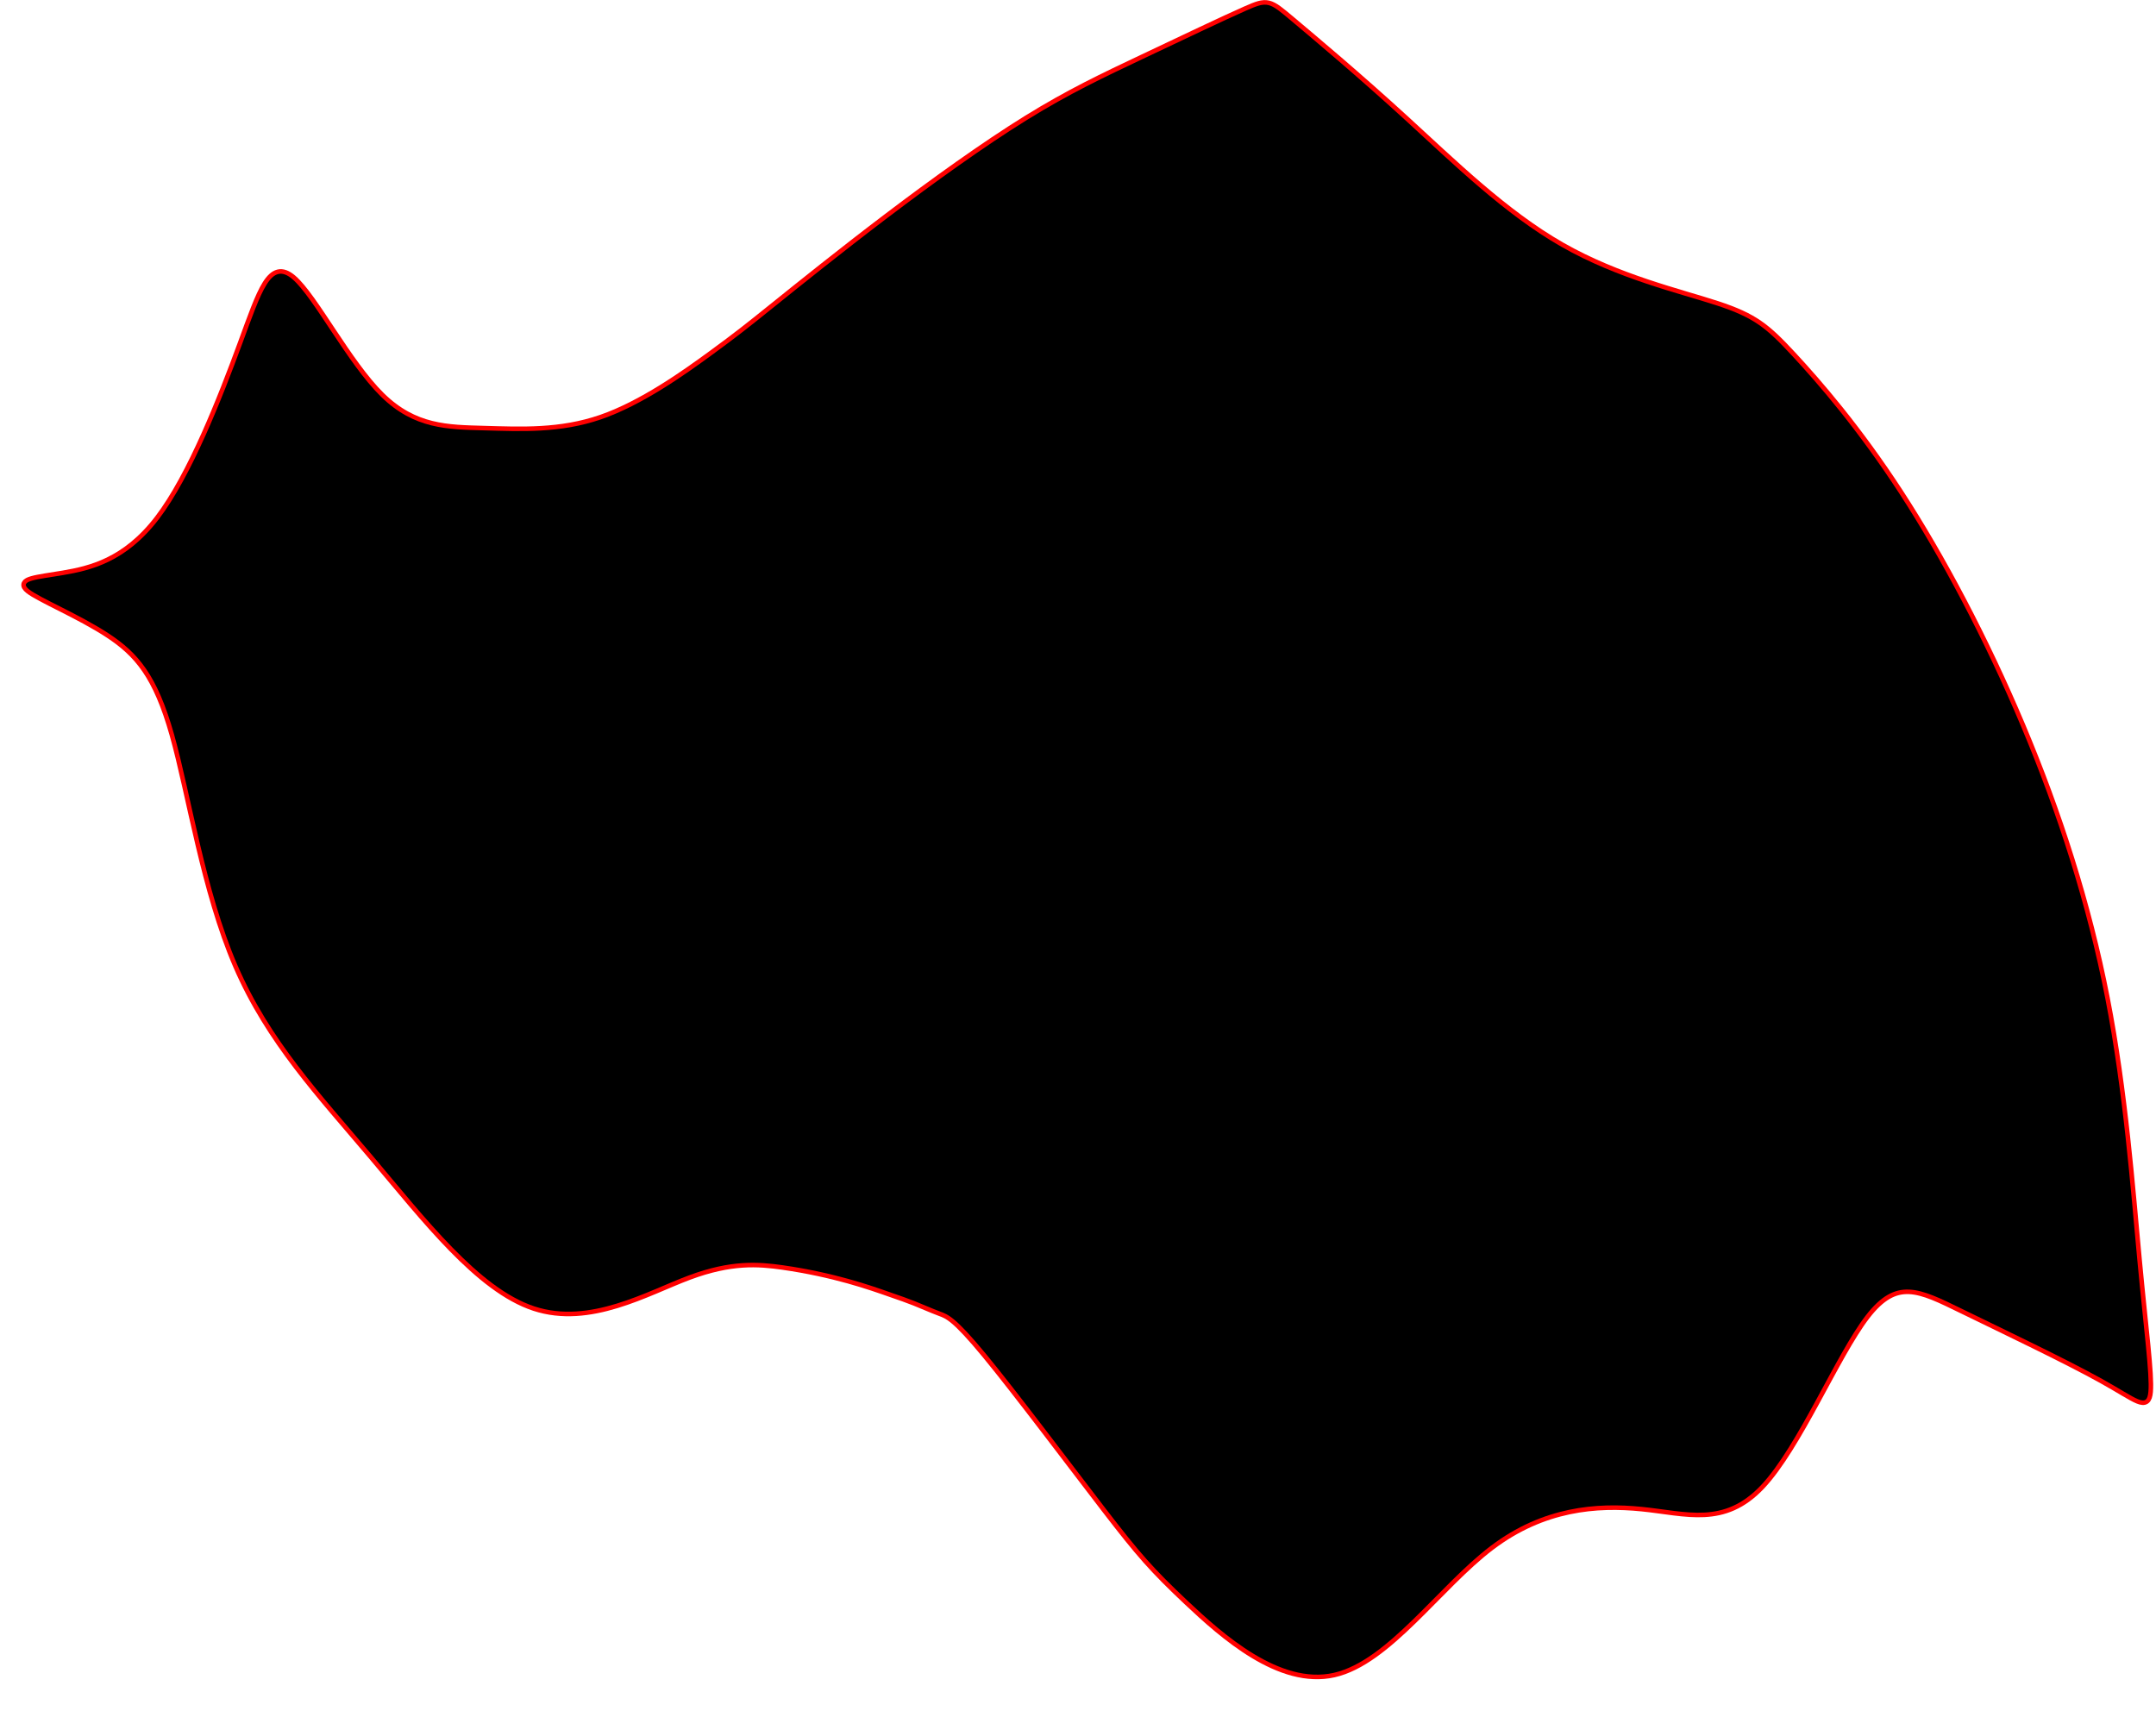 <svg xmlns="http://www.w3.org/2000/svg" style="" height="570" width="708">
  <style>
    .m-isoline {
      fill: transparent;
      stroke: #4488ee;
      stroke-width: 3;
    }

    .m-isoline--car {
      stroke: red;
    }

    .m-isoline--bike {
      stroke: green;
    }

    .masked-isoline {
      fill: #4488ee;
      fill-opacity: .7;

    }

  </style>

  <defs>
      <path id="isoline-def__car__52.49887670592785,13.418598175048828" class="isoline-def" d="M279.167,592.5C290,578.333,300,552.667,306.5,535C313,517.333,316,507.667,323,513.667C330,519.667,341,541.333,352,552.167C363,563,374,563,386,563.333C398,563.667,411,564.333,424.5,559.667C438,555,452,545,460.667,538.667C469.333,532.333,472.667,529.667,481.167,522.833C489.667,516,503.333,505,518.5,493.5C533.667,482,550.333,470,564.333,461.333C578.333,452.667,589.667,447.333,602.333,441.333C615,435.333,629,428.667,636.167,425.5C643.333,422.333,643.667,422.667,651,428.833C658.333,435,672.667,447,688.333,461.333C704,475.667,721,492.333,739.667,503C758.333,513.667,778.667,518.333,790.833,522.333C803,526.333,807,529.667,815.5,538.833C824,548,837,563,850.667,584C864.333,605,878.667,632,890.667,660.5C902.667,689,912.333,719,918.333,749.833C924.333,780.667,926.667,812.333,928.833,835.5C931,858.667,933,873.333,932.5,879C932,884.667,929,881.333,917.333,874.833C905.667,868.333,885.333,858.667,871.333,851.833C857.333,845,849.667,841,839.667,854C829.667,867,817.333,897,805.167,909.833C793,922.667,781,918.333,766.167,916.833C751.333,915.333,733.667,916.667,716.5,929.667C699.333,942.667,682.667,967.333,665,971.333C647.333,975.333,628.667,958.667,617.167,947.833C605.667,937,601.333,932,590.167,917.5C579,903,561,879,550.833,866.667C540.667,854.333,538.333,853.667,535.667,852.667C533,851.667,530,850.333,527.5,849.333C525,848.333,523,847.667,519.667,846.5C516.333,845.333,511.667,843.667,505.667,842C499.667,840.333,492.333,838.667,484.167,837.5C476,836.333,467,835.667,453.167,840.833C439.333,846,420.667,857,402.5,851C384.333,845,366.667,822,349.5,801.667C332.333,781.333,315.667,763.667,305,739C294.333,714.333,289.667,682.667,284.167,663.167C278.667,643.667,272.333,636.333,262.667,630C253,623.667,240,618.333,236.5,615.5C233,612.667,239,612.333,247.833,610.833C256.667,609.333,268.333,606.667,279.167,592.5"></path>

      <path id="isoline-def__bike__52.49887670592785,13.418598175048828" class="isoline-def" d="M685.167,776.667C674,784.333,657,802.667,648.833,809C640.667,815.333,641.333,809.667,636.833,809.167C632.333,808.667,622.667,813.333,604.333,810.5C586,807.667,559,797.333,544.167,785.333C529.333,773.333,526.667,759.667,519.667,756.333C512.667,753,501.333,760,488,753.333C474.667,746.667,459.333,726.333,454.167,715.5C449,704.667,454,703.333,453,702.5C452,701.667,445,701.333,446.833,696.167C448.667,691,459.333,681,464.167,669.167C469,657.333,468,643.667,487.167,625.5C506.333,607.333,545.667,584.667,572.5,579.167C599.333,573.667,613.667,585.333,626.167,589C638.667,592.667,649.333,588.333,652.167,584.333C655,580.333,650,576.667,652.167,578C654.333,579.333,663.667,585.667,664.5,590.667C665.333,595.667,657.667,599.333,656.5,604.5C655.333,609.667,660.667,616.333,674.667,626.167C688.667,636,711.333,649,720.333,660C729.333,671,724.667,680,726.333,687.167C728,694.333,736,699.667,734.833,709.667C733.667,719.667,723.333,734.333,721,741.667C718.667,749,724.333,749,720.5,751.667C716.667,754.333,703.333,759.667,696.667,762.333C690,765,690,765,692.833,766.667C695.667,768.333,701.333,771.667,701.5,771.833C701.667,772,696.333,769,685.167,776.667"></path>

      <path id="isoline-def__publicTransport__52.49887670592785,13.418598175048828" class="isoline-def" d="M556,477C556,477,556,477,556,477C556,477,556,477,556,477M515,439C515,439,515,439,515,439C515,439,515,439,515,439M766,628.5C769,628,769,628,766,628.5C763,629,757,630,757,630C757,630,763,629,766,628.5M334,685C334,685,334,685,334,685C334,685,334,685,334,685M689,863C689,863,689,863,689,863C689,863,689,863,689,863M383.333,691.167C386,691,386,691,383.333,691.167C380.667,691.333,375.333,691.667,375.333,691.667C375.333,691.667,380.667,691.333,383.333,691.167M600.167,535.333C601.333,538.333,595.667,535.667,592.833,534.333C590,533,590,533,588.833,530C587.667,527,585.333,521,588.167,522.333C591,523.667,599,532.333,600.167,535.333M433.667,704C434.333,703.333,446.667,701.667,449.333,701.167C452,700.667,445,701.333,441.5,701.667C438,702,438,702,440.833,702.333C443.667,702.667,449.333,703.333,446.667,703.833C444,704.333,433,704.667,433.667,704M587.167,578.667C585.333,584.333,574.667,587.667,569.833,586.5C565,585.333,566,579.667,566.5,576.833C567,574,567,574,568.333,571.167C569.667,568.333,572.333,562.667,577.167,563.833C582,565,589,573,587.167,578.667M635,874C635,874,635,874,635,874C635,874,635,874,635,874M618,730C616.333,732.333,618.667,739.667,624.333,743C630,746.333,639,745.667,639,749C639,752.333,630,759.667,629.833,769.833C629.667,780,638.333,793,639.667,804.333C641,815.667,635,825.333,630.833,819.833C626.667,814.333,624.333,793.667,617.833,783.167C611.333,772.667,600.667,772.333,597,764C593.333,755.667,596.667,739.333,592.333,731.667C588,724,576,725,575.167,724C574.333,723,584.667,720,578.333,715.167C572,710.333,549,703.667,539.667,702.5C530.333,701.333,534.667,705.667,531.667,712C528.667,718.333,518.333,726.667,510.5,727.333C502.667,728,497.333,721,498.667,717.167C500,713.333,508,712.667,506.333,710C504.667,707.333,493.333,702.667,495.667,697.5C498,692.333,514,686.667,519.667,675.667C525.333,664.667,520.667,648.333,526,637.333C531.333,626.333,546.667,620.667,552.833,621C559,621.333,556,627.667,563.5,632.833C571,638,589,642,603.333,651C617.667,660,628.333,674,637.333,680.833C646.333,687.667,653.667,687.333,657.833,682.333C662,677.333,663,667.667,668.333,666.667C673.667,665.667,683.333,673.333,684.5,678C685.667,682.667,678.333,684.333,678.667,684.333C679,684.333,687,682.667,687,682.833C687,683,679,685,683.5,683.833C688,682.667,705,678.333,711.5,673C718,667.667,714,661.333,719.667,659C725.333,656.667,740.667,658.333,747.167,663.833C753.667,669.333,751.333,678.667,743.5,686.167C735.667,693.667,722.333,699.333,715.167,697.833C708,696.333,707,687.667,700.167,688.833C693.333,690,680.667,701,667.667,705.833C654.667,710.667,641.333,709.333,635.833,712.5C630.333,715.667,632.667,723.333,628.333,724.5C624,725.667,613,720.333,607.5,717.667C602,715,602,715,606.833,718C611.667,721,621.333,727,623.333,728.667C625.333,730.333,619.667,727.667,618,730"></path>
  </defs>


  <g class="leaflet-zoom-hide clusters-container" transform="translate(-227,-422)">
    <g class="cluster">
    <g class="cluster-mask-group">
      <mask class="isoline-mask" id="isoline-mask__bike__publicTransport__52.49887670592785,13.418598175048828">
        <rect width="100%" height="100%" x="227" y="422" fill="#fff"></rect>
        <use class="isoline-use-plain" xmlns:xlink="http://www.w3.org/1999/xlink" xlink:href="#isoline-def__bike__52.49887670592785,13.418598175048828"></use>
        <use class="isoline-use-plain" xmlns:xlink="http://www.w3.org/1999/xlink" xlink:href="#isoline-def__publicTransport__52.49887670592785,13.418598175048828"></use>
      </mask>

      <mask class="isoline-mask" id="isoline-mask__car__publicTransport__52.49887670592785,13.418598175048828">
        <rect width="100%" height="100%" x="0" y="0" fill="#fff"></rect>
        <use class="isoline-use-plain" xmlns:xlink="http://www.w3.org/1999/xlink" xlink:href="#isoline-def__car__52.49887670592785,13.418598175048828"></use>
        <use class="isoline-use-plain" xmlns:xlink="http://www.w3.org/1999/xlink" xlink:href="#isoline-def__publicTransport__52.49887670592785,13.418598175048828"></use>
      </mask>

      <mask class="isoline-mask" id="isoline-mask__car__bike__52.49887670592785,13.418598175048828">
        <rect width="100%" height="100%" x="0" y="0" fill="#fff"></rect>
        <use class="isoline-use-plain" xmlns:xlink="http://www.w3.org/1999/xlink" xlink:href="#isoline-def__car__52.49887670592785,13.418598175048828"></use>
        <use class="isoline-use-plain" xmlns:xlink="http://www.w3.org/1999/xlink" xlink:href="#isoline-def__bike__52.49887670592785,13.418598175048828"></use>
      </mask>
    </g>
      <use class="m-isoline--car m-isoline" xmlns:xlink="http://www.w3.org/1999/xlink" xlink:href="#isoline-def__car__52.49887670592785,13.418598175048828"></use>
      <use class="m-isoline--bike m-isoline" xmlns:xlink="http://www.w3.org/1999/xlink" xlink:href="#isoline-def__bike__52.49887670592785,13.418598175048828"></use>
      <use class="m-isoline--publicTransport m-isoline" xmlns:xlink="http://www.w3.org/1999/xlink" xlink:href="#isoline-def__publicTransport__52.49887670592785,13.418598175048828"></use>

      <g>
        <use xmlns:xlink="http://www.w3.org/1999/xlink" xlink:href="#isoline-def__car__52.49887670592785,13.418598175048828" mask="url(#isoline-mask__bike__publicTransport__52.49887670592785,13.418598175048828)"></use></g>
      <g>
        <use xmlns:xlink="http://www.w3.org/1999/xlink" xlink:href="#isoline-def__bike__52.49887670592785,13.418598175048828" mask="url(#isoline-mask__car__publicTransport__52.49887670592785,13.418598175048828)"></use></g>
      <g>
        <use xmlns:xlink="http://www.w3.org/1999/xlink" xlink:href="#isoline-def__publicTransport__52.49887670592785,13.418598175048828" mask="url(#isoline-mask__car__bike__52.49887670592785,13.418598175048828)"></use>
      </g>
    </g>
  </g>
</svg>